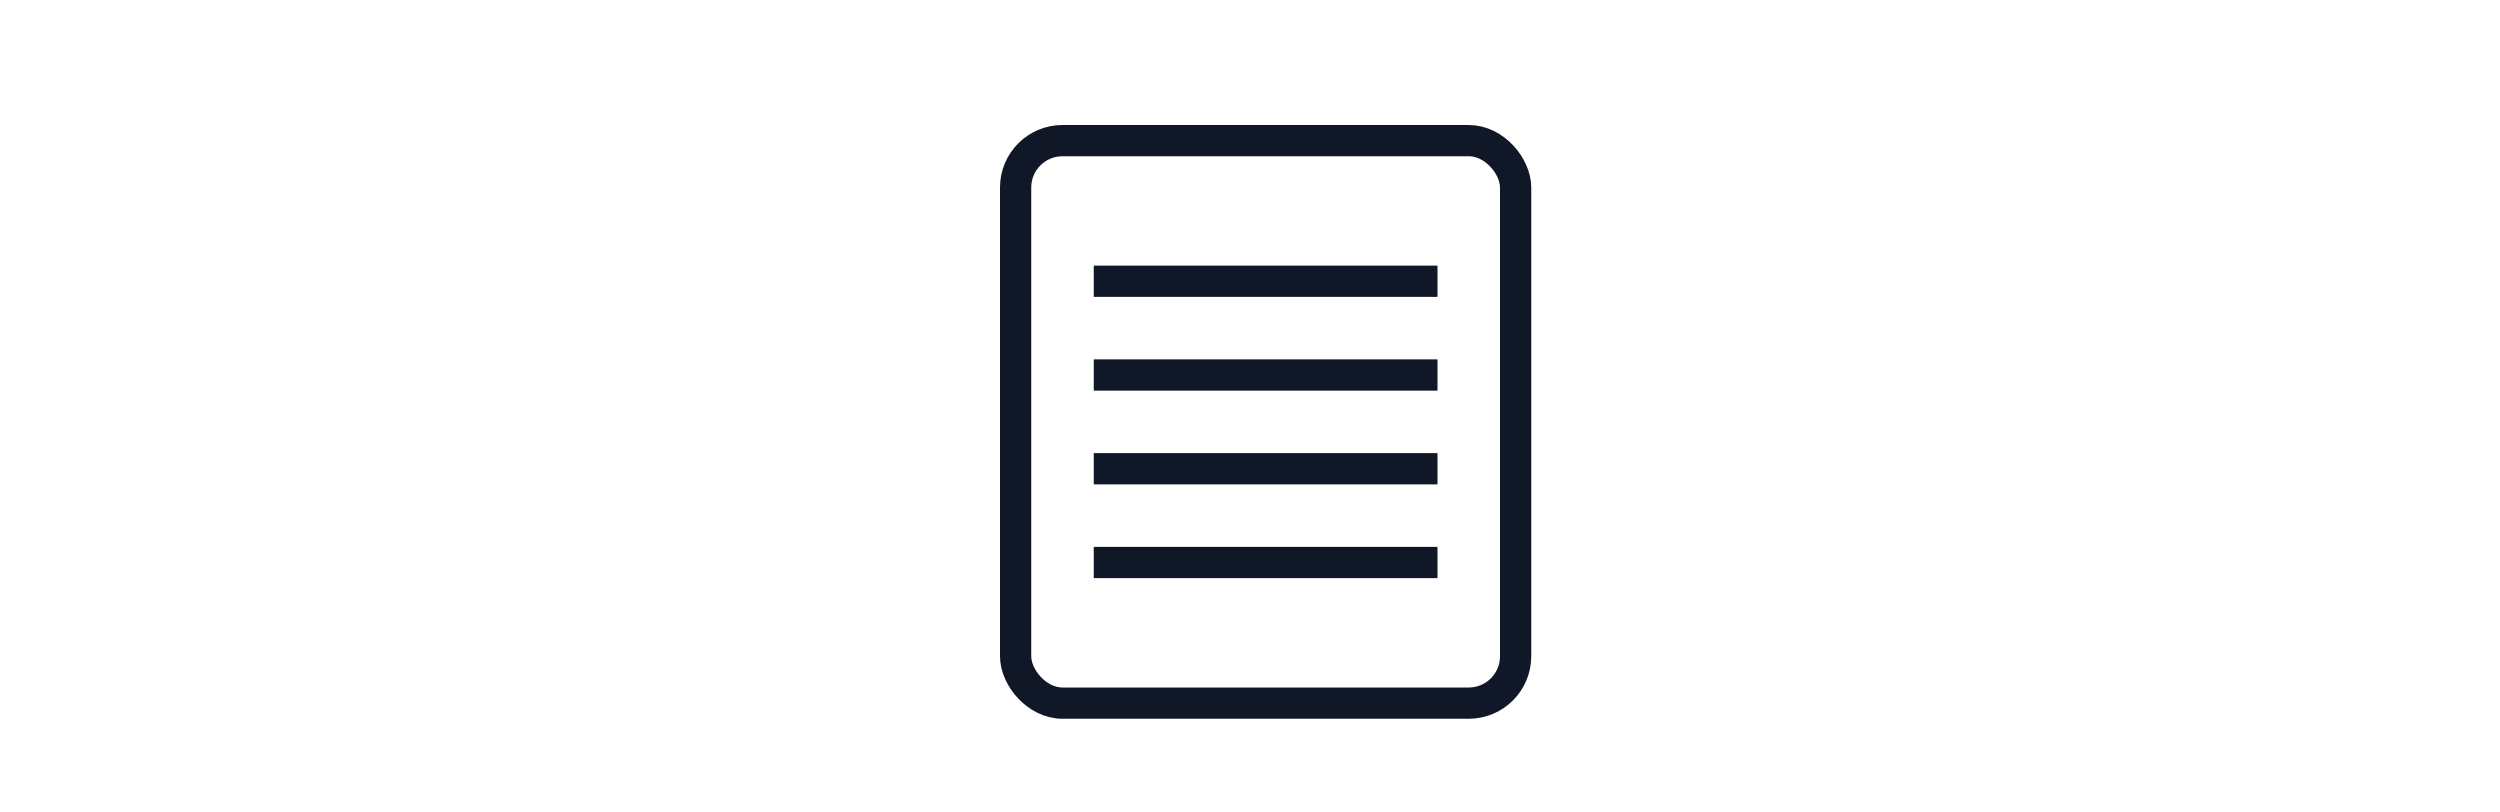 <svg xmlns="http://www.w3.org/2000/svg" width="80" height="26" fill="none" viewBox="0 0 80 26"><rect width="16" height="18" x="32.5" y="4.5" stroke="#101828" data-dark-mode-color="true" rx="1.5"/><path stroke="#101828" d="M35 9H46" data-dark-mode-color="true"/><path stroke="#101828" d="M35 12H46" data-dark-mode-color="true"/><path stroke="#101828" d="M35 15H46" data-dark-mode-color="true"/><path stroke="#101828" d="M35 18H46" data-dark-mode-color="true"/></svg>